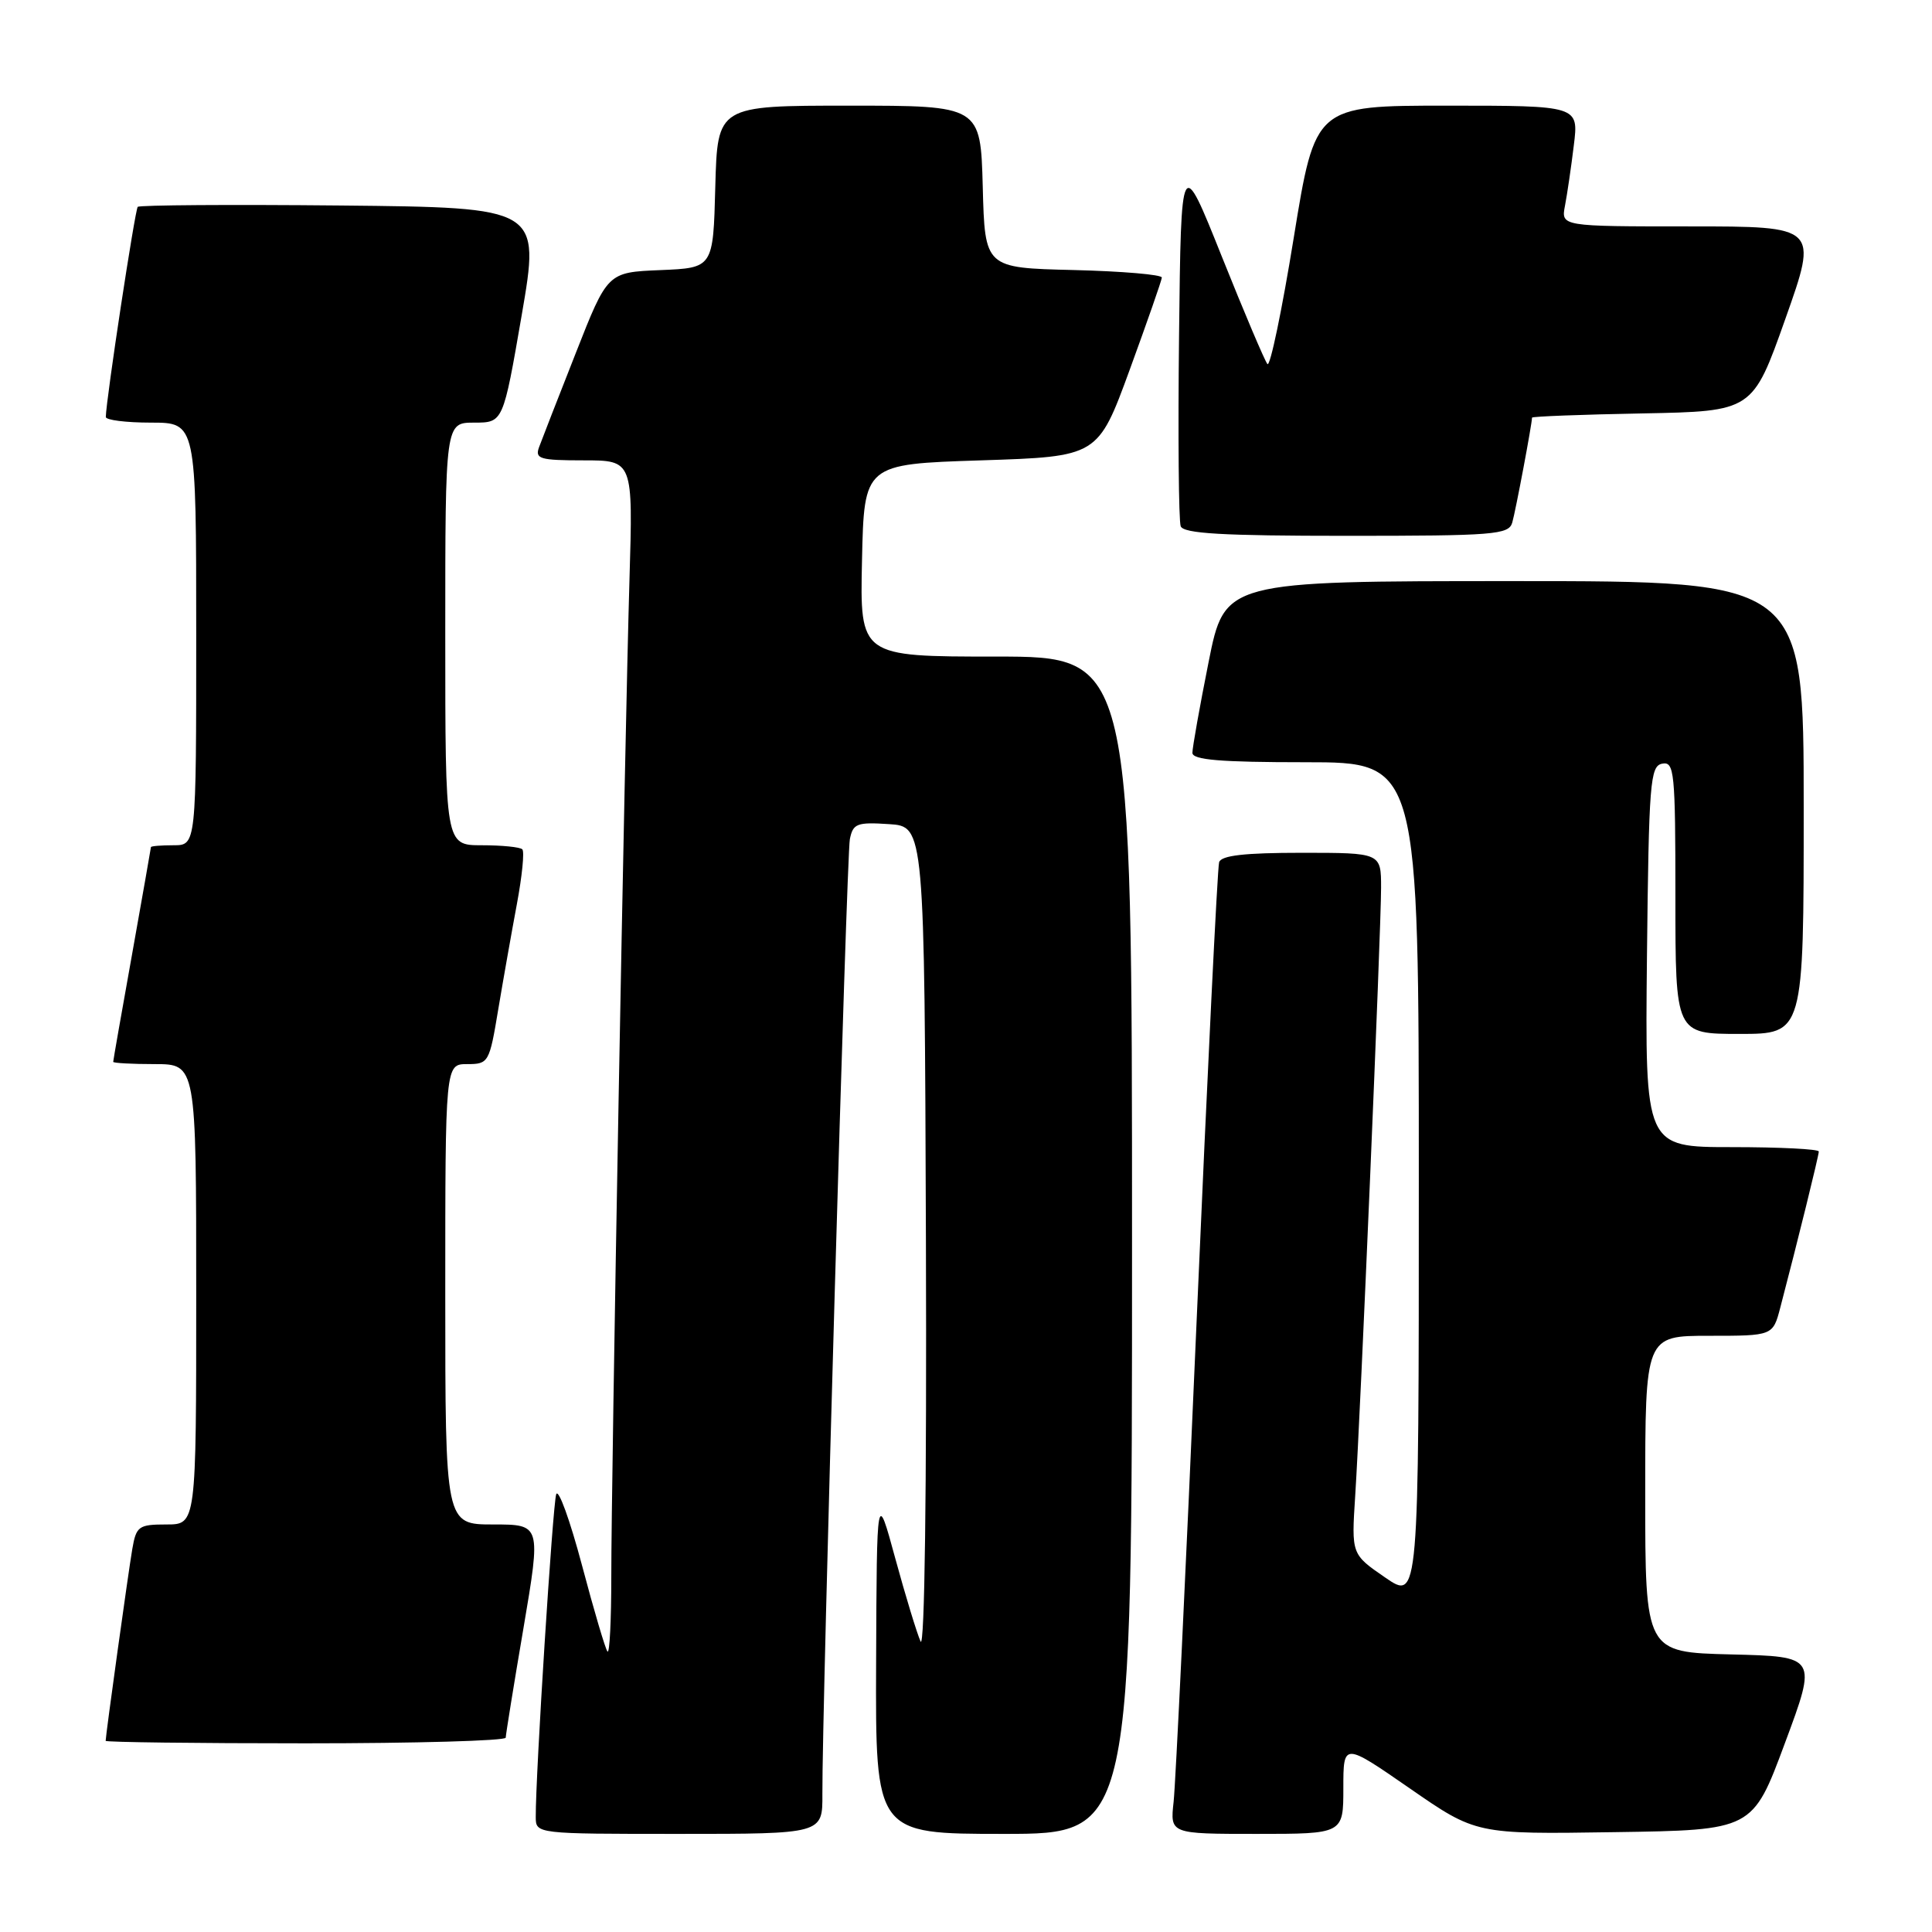 <?xml version="1.0" encoding="UTF-8" standalone="no"?>
<!DOCTYPE svg PUBLIC "-//W3C//DTD SVG 1.1//EN" "http://www.w3.org/Graphics/SVG/1.1/DTD/svg11.dtd" >
<svg xmlns="http://www.w3.org/2000/svg" xmlns:xlink="http://www.w3.org/1999/xlink" version="1.1" viewBox="0 0 256 256">
 <g >
 <path fill="currentColor"
d=" M 108.97 237.75 C 108.91 226.92 112.18 113.40 112.61 111.20 C 113.02 109.13 113.54 108.92 117.78 109.20 C 122.50 109.50 122.50 109.50 122.69 164.50 C 122.80 197.48 122.52 218.70 121.98 217.50 C 121.49 216.40 119.98 211.45 118.63 206.50 C 116.18 197.50 116.18 197.50 116.09 220.25 C 116.00 243.00 116.00 243.00 133.00 243.00 C 150.00 243.00 150.00 243.00 150.00 165.00 C 150.00 87.00 150.00 87.00 131.97 87.00 C 113.94 87.00 113.94 87.00 114.22 74.25 C 114.50 61.50 114.50 61.50 129.99 61.00 C 145.48 60.50 145.48 60.50 149.69 49.00 C 152.00 42.67 153.92 37.18 153.95 36.78 C 153.98 36.39 148.71 35.94 142.25 35.78 C 130.50 35.50 130.50 35.50 130.22 24.75 C 129.93 14.00 129.93 14.00 112.50 14.00 C 95.07 14.00 95.07 14.00 94.78 24.75 C 94.50 35.50 94.50 35.50 87.50 35.79 C 80.50 36.08 80.50 36.08 76.29 46.79 C 73.97 52.68 71.78 58.29 71.43 59.25 C 70.86 60.80 71.52 61.00 77.33 61.00 C 83.88 61.00 83.88 61.00 83.41 76.75 C 82.78 97.98 80.99 195.90 81.00 208.92 C 81.00 214.65 80.78 219.11 80.50 218.84 C 80.23 218.56 78.71 213.43 77.12 207.42 C 75.52 201.41 73.99 197.18 73.70 198.00 C 73.24 199.35 70.96 235.22 70.99 240.75 C 71.00 243.00 71.00 243.00 90.00 243.00 C 109.00 243.00 109.00 243.00 108.97 237.75 Z  M 178.00 236.94 C 178.00 230.88 178.00 230.88 186.79 236.96 C 195.58 243.05 195.58 243.05 213.91 242.77 C 232.23 242.50 232.23 242.50 236.50 231.00 C 240.78 219.50 240.78 219.50 229.39 219.22 C 218.00 218.94 218.00 218.94 218.00 197.97 C 218.00 177.00 218.00 177.00 226.46 177.00 C 234.92 177.00 234.92 177.00 235.90 173.25 C 238.20 164.48 241.00 153.12 241.00 152.58 C 241.00 152.26 235.82 152.00 229.48 152.00 C 217.97 152.00 217.97 152.00 218.23 126.76 C 218.48 103.65 218.65 101.50 220.25 101.19 C 221.86 100.88 222.00 102.25 222.00 118.93 C 222.00 137.00 222.00 137.00 230.50 137.00 C 239.00 137.00 239.00 137.00 239.00 107.00 C 239.00 77.00 239.00 77.00 200.64 77.00 C 162.28 77.00 162.28 77.00 160.14 87.75 C 158.96 93.66 158.00 99.06 158.00 99.75 C 158.00 100.69 161.67 101.00 173.00 101.00 C 188.00 101.00 188.00 101.00 188.00 156.55 C 188.00 212.10 188.00 212.10 183.53 209.02 C 179.07 205.95 179.07 205.95 179.57 198.22 C 180.27 187.42 183.00 123.26 183.00 117.63 C 183.00 113.00 183.00 113.00 172.47 113.00 C 164.92 113.00 161.82 113.35 161.54 114.25 C 161.32 114.94 159.98 142.27 158.56 175.00 C 157.15 207.73 155.77 236.41 155.51 238.75 C 155.04 243.00 155.04 243.00 166.52 243.00 C 178.00 243.00 178.00 243.00 178.00 236.94 Z  M 67.01 230.25 C 67.02 229.84 68.07 223.31 69.36 215.75 C 71.69 202.00 71.69 202.00 65.35 202.00 C 59.00 202.00 59.00 202.00 59.00 171.50 C 59.00 141.00 59.00 141.00 61.91 141.00 C 64.74 141.00 64.85 140.81 66.02 133.75 C 66.69 129.76 67.80 123.48 68.49 119.79 C 69.18 116.10 69.51 112.84 69.21 112.54 C 68.91 112.24 66.49 112.00 63.83 112.00 C 59.00 112.00 59.00 112.00 59.00 84.00 C 59.00 56.00 59.00 56.00 62.84 56.00 C 66.67 56.00 66.67 56.00 69.13 41.75 C 71.58 27.50 71.58 27.50 45.14 27.23 C 30.60 27.09 18.50 27.17 18.25 27.41 C 17.89 27.78 14.07 52.84 14.02 55.25 C 14.01 55.66 16.70 56.00 20.00 56.00 C 26.00 56.00 26.00 56.00 26.00 84.00 C 26.00 112.00 26.00 112.00 23.00 112.00 C 21.35 112.00 20.00 112.11 20.00 112.25 C 19.99 112.39 18.87 118.78 17.50 126.45 C 16.12 134.12 15.00 140.53 15.00 140.70 C 15.00 140.86 17.48 141.00 20.50 141.00 C 26.00 141.00 26.00 141.00 26.00 171.50 C 26.00 202.00 26.00 202.00 22.05 202.00 C 18.37 202.00 18.05 202.23 17.53 205.25 C 17.01 208.27 14.00 229.94 14.00 230.67 C 14.00 230.85 25.92 231.00 40.50 231.00 C 55.08 231.00 67.01 230.66 67.01 230.25 Z  M 200.38 69.25 C 200.82 67.75 203.00 56.17 203.00 55.34 C 203.00 55.18 209.58 54.93 217.62 54.78 C 232.23 54.50 232.23 54.50 236.57 42.25 C 240.91 30.00 240.91 30.00 223.88 30.00 C 206.84 30.00 206.84 30.00 207.37 27.25 C 207.66 25.74 208.19 22.14 208.54 19.25 C 209.19 14.00 209.19 14.00 191.73 14.00 C 174.27 14.00 174.27 14.00 171.43 31.49 C 169.87 41.12 168.30 48.65 167.94 48.24 C 167.59 47.83 164.87 41.42 161.90 34.00 C 156.50 20.50 156.50 20.50 156.23 44.48 C 156.08 57.67 156.18 69.03 156.45 69.73 C 156.82 70.70 161.97 71.00 178.40 71.00 C 197.98 71.00 199.91 70.85 200.38 69.25 Z "/>
</g>
</svg>